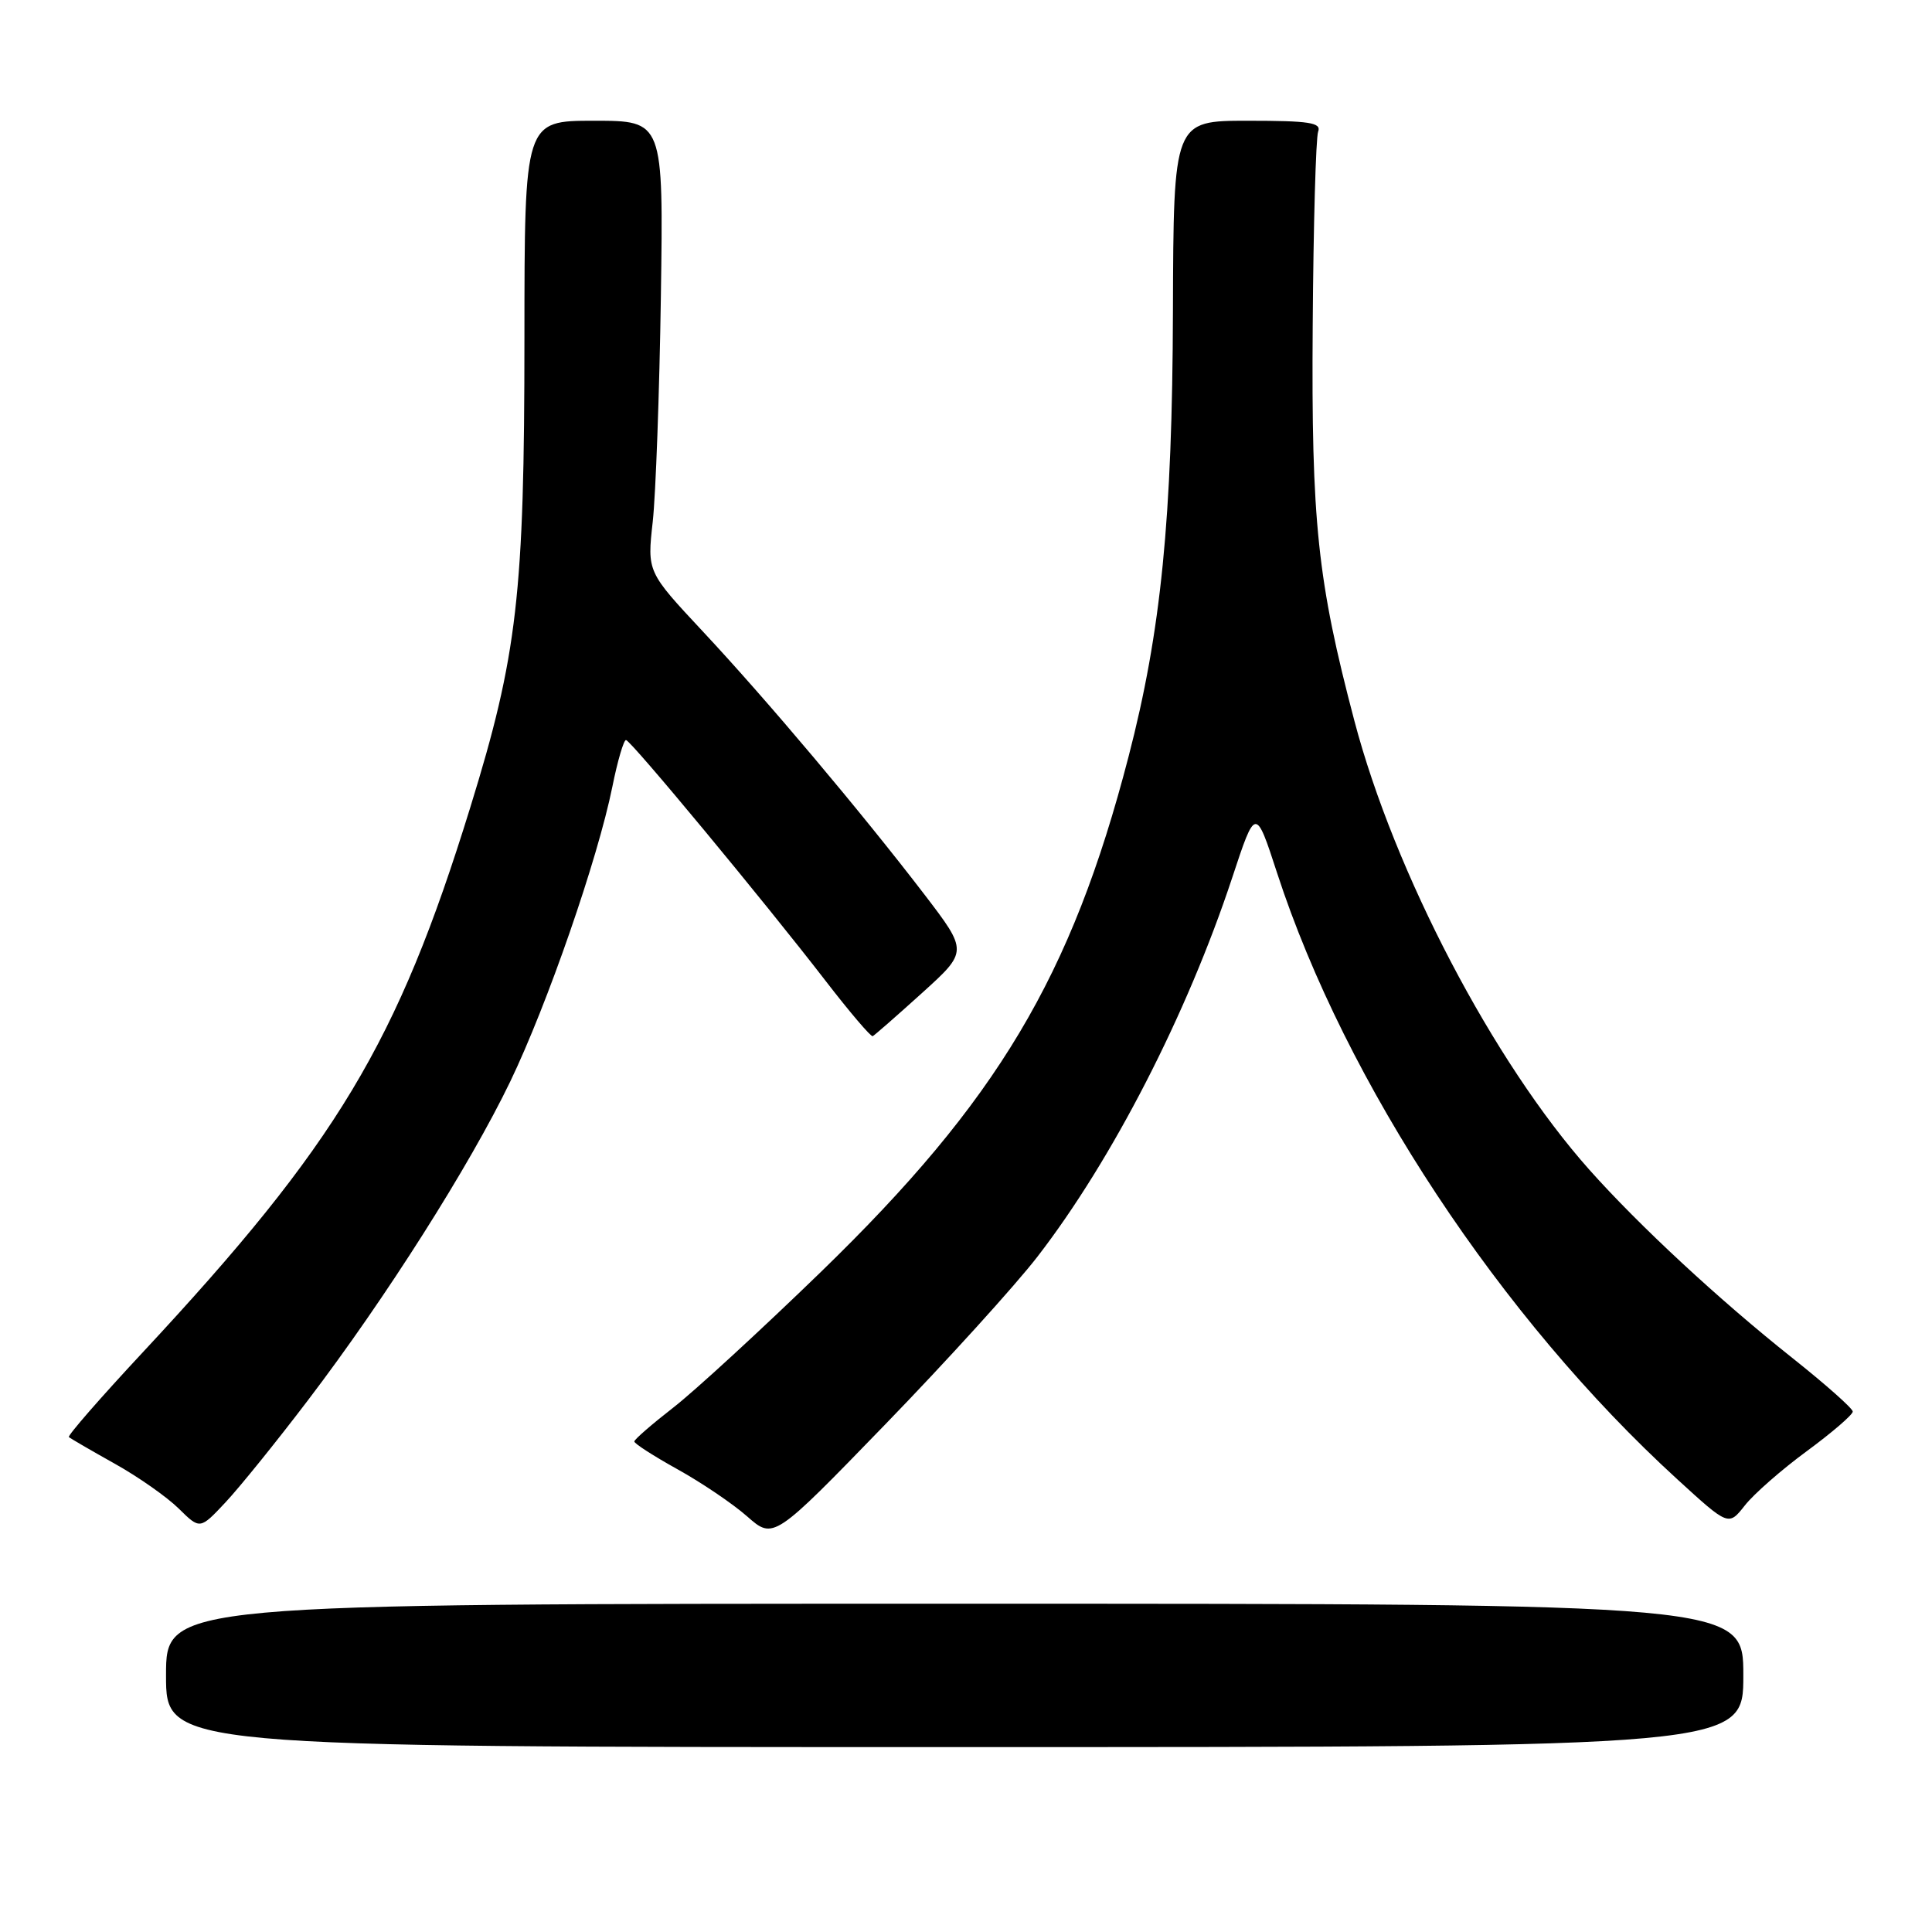 <?xml version="1.0" encoding="UTF-8" standalone="no"?>
<!DOCTYPE svg PUBLIC "-//W3C//DTD SVG 1.1//EN" "http://www.w3.org/Graphics/SVG/1.1/DTD/svg11.dtd" >
<svg xmlns="http://www.w3.org/2000/svg" xmlns:xlink="http://www.w3.org/1999/xlink" version="1.1" viewBox="0 0 256 256">
 <g >
 <path fill="currentColor"
d=" M 231.00 222.00 C 231.00 212.50 231.00 212.50 126.50 212.50 C 22.00 212.50 22.00 212.50 22.00 222.00 C 22.00 231.50 22.00 231.50 126.50 231.50 C 231.00 231.50 231.00 231.50 231.00 222.00 Z  M 137.48 166.50 C 147.39 153.67 157.29 134.39 163.26 116.34 C 166.37 106.92 166.37 106.92 169.22 115.67 C 178.29 143.50 198.84 174.63 222.27 196.03 C 229.04 202.22 229.04 202.22 231.20 199.48 C 232.38 197.97 236.09 194.72 239.43 192.27 C 242.77 189.81 245.50 187.46 245.50 187.04 C 245.50 186.63 241.90 183.44 237.50 179.94 C 227.81 172.25 217.21 162.42 210.60 155.00 C 197.90 140.74 184.76 115.63 179.46 95.50 C 174.57 76.95 173.75 69.16 173.94 43.19 C 174.03 29.82 174.36 18.23 174.66 17.44 C 175.12 16.25 173.52 16.00 165.36 16.00 C 155.50 16.00 155.50 16.00 155.42 41.25 C 155.34 68.71 153.85 83.67 149.53 100.29 C 141.96 129.44 132.15 145.86 108.78 168.53 C 100.86 176.21 92.06 184.30 89.23 186.50 C 86.40 188.70 84.07 190.72 84.05 191.00 C 84.04 191.28 86.61 192.93 89.76 194.68 C 92.92 196.43 97.08 199.24 99.00 200.93 C 102.50 204.01 102.50 204.01 117.29 188.75 C 125.42 180.36 134.51 170.35 137.48 166.50 Z  M 40.82 185.52 C 51.08 172.05 62.24 154.46 67.61 143.31 C 72.53 133.08 79.20 113.83 81.14 104.25 C 81.83 100.81 82.65 98.03 82.95 98.06 C 83.62 98.13 101.22 119.37 109.35 129.91 C 112.57 134.09 115.40 137.41 115.64 137.30 C 115.88 137.18 118.82 134.61 122.17 131.58 C 128.26 126.07 128.26 126.07 122.48 118.51 C 114.07 107.54 101.59 92.72 93.12 83.66 C 85.75 75.77 85.75 75.77 86.49 69.14 C 86.89 65.49 87.38 52.04 87.57 39.25 C 87.91 16.00 87.91 16.00 78.71 16.00 C 69.50 16.00 69.50 16.00 69.49 44.75 C 69.49 78.77 68.56 86.79 62.31 107.00 C 52.65 138.27 44.65 151.56 18.89 179.22 C 13.32 185.20 8.92 190.24 9.13 190.42 C 9.33 190.60 12.06 192.19 15.19 193.94 C 18.33 195.69 22.15 198.38 23.69 199.90 C 26.50 202.67 26.50 202.67 29.86 199.09 C 31.72 197.11 36.65 191.01 40.82 185.52 Z "/>
</g>
</svg>